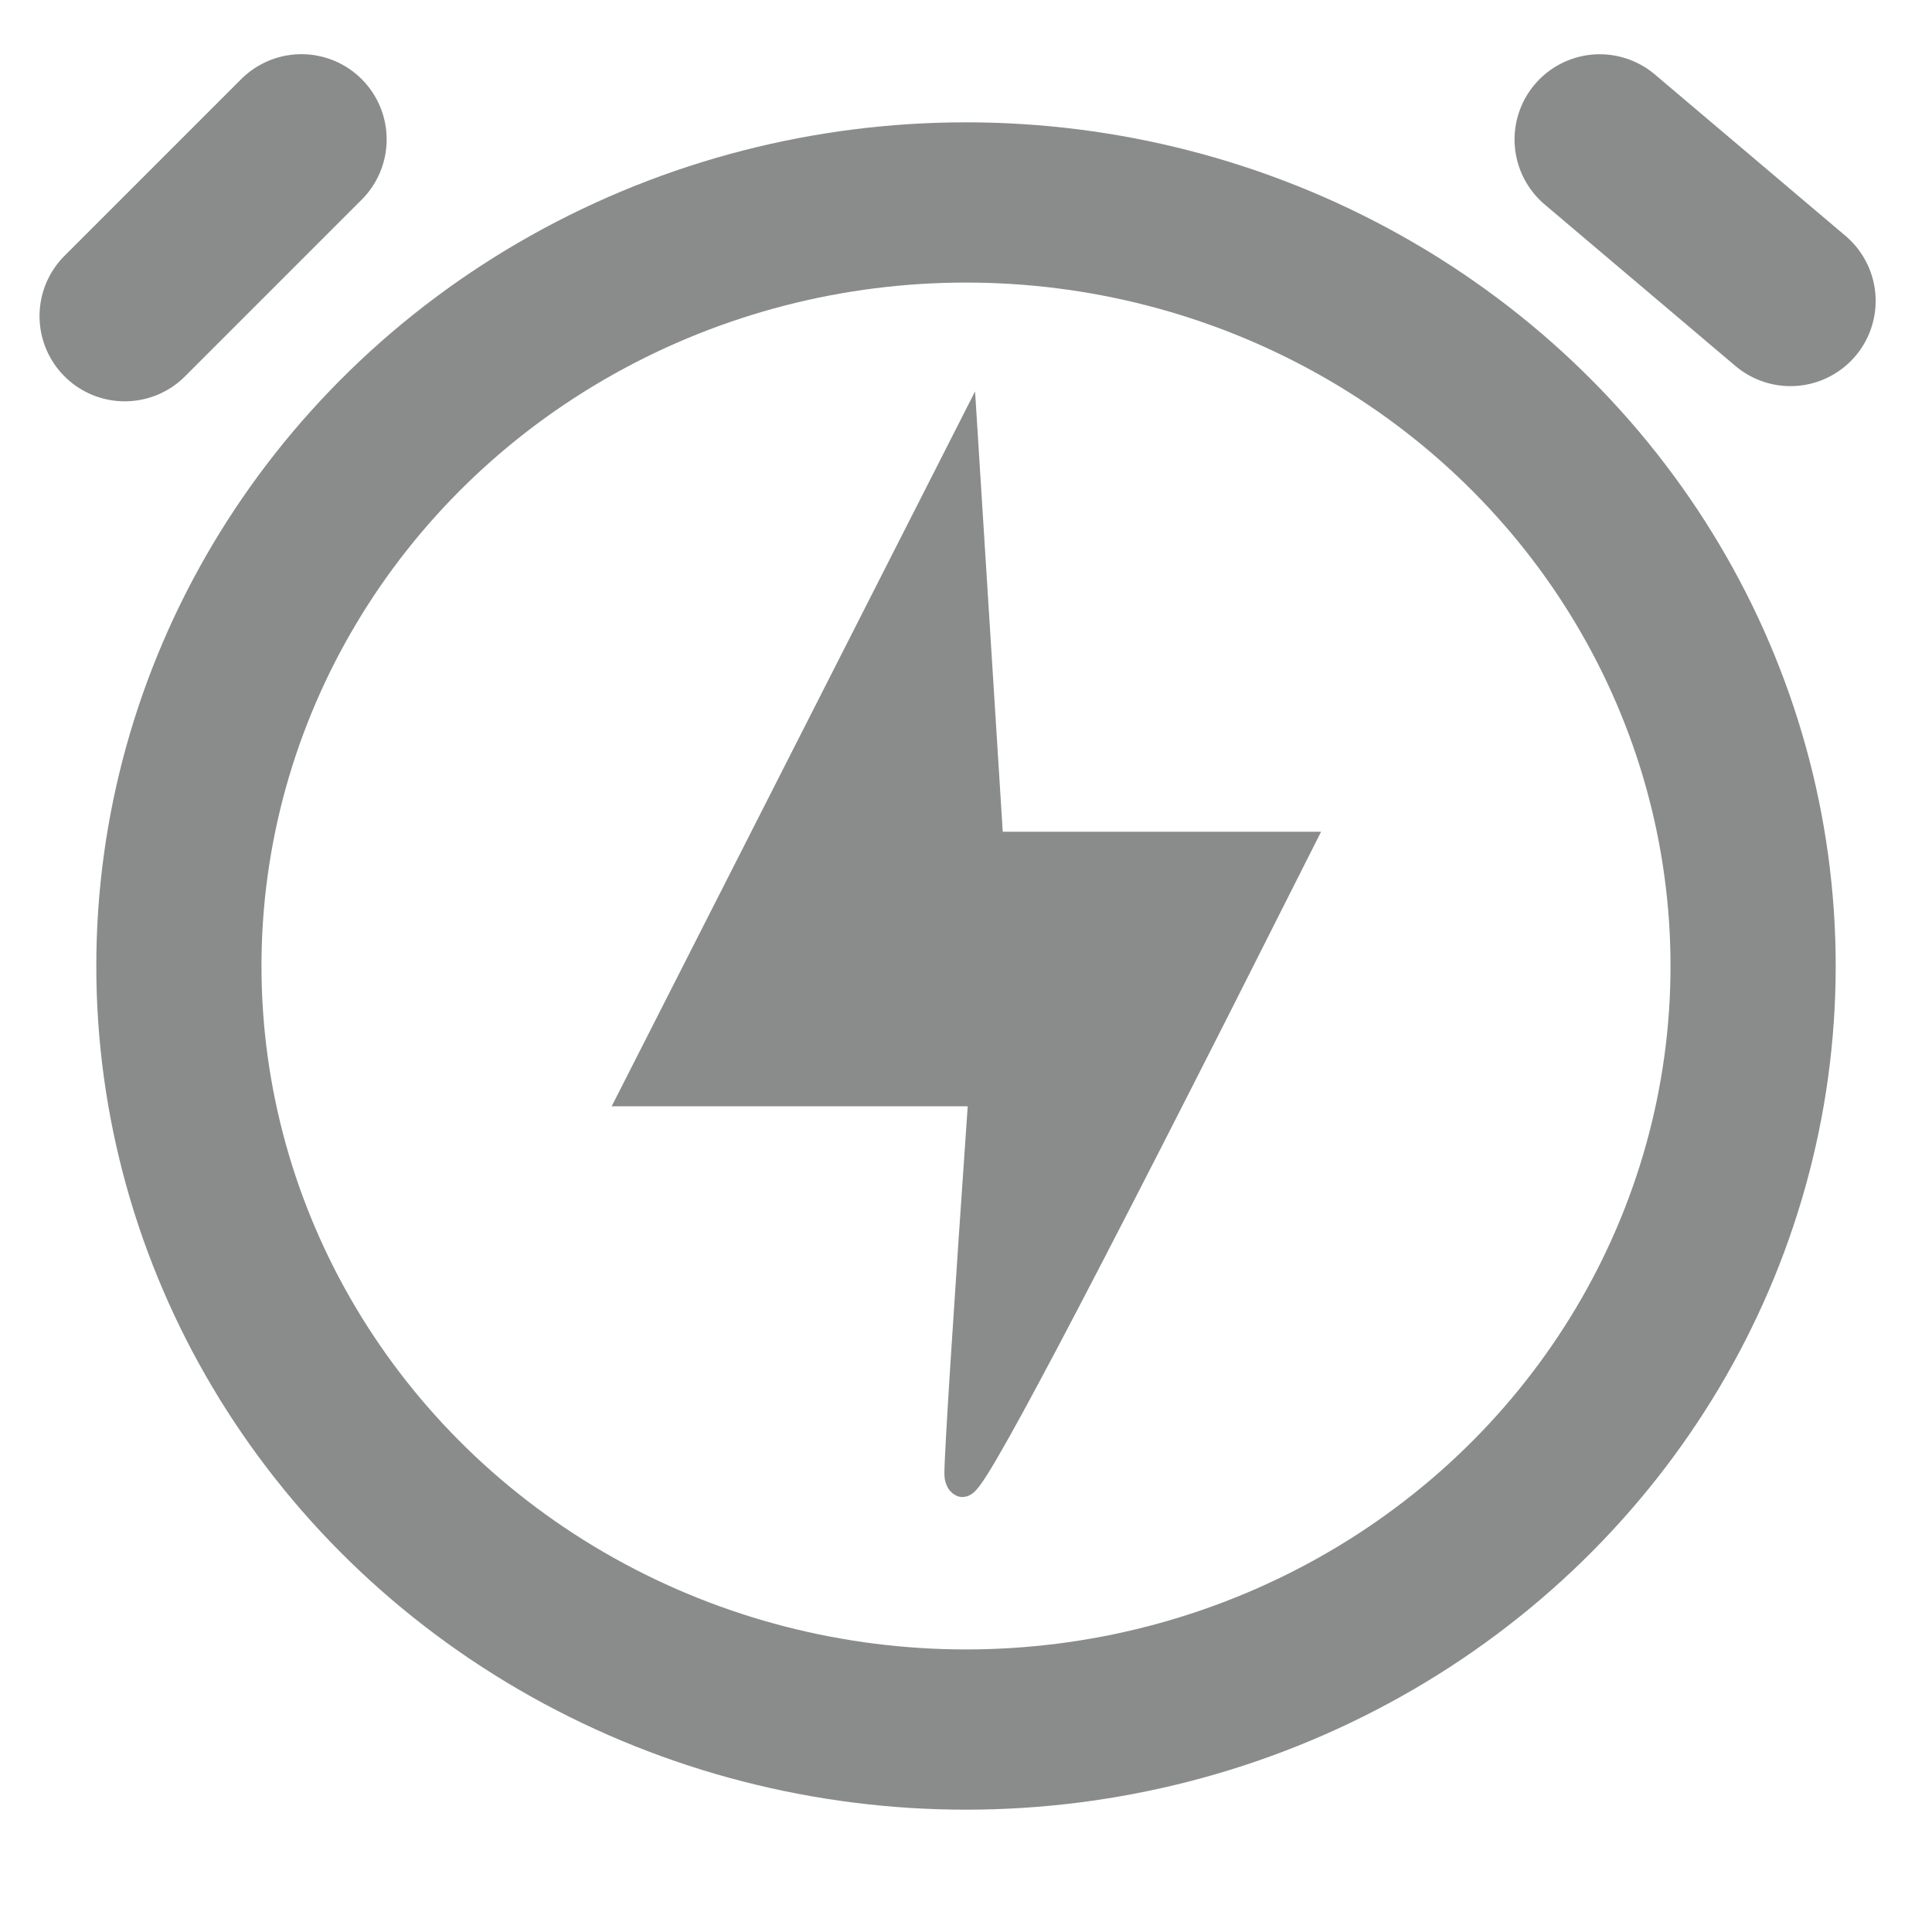 <svg id="etZH5QPiS8C1" xmlns="http://www.w3.org/2000/svg" xmlns:xlink="http://www.w3.org/1999/xlink" viewBox="0 0 34 34" shape-rendering="geometricPrecision" text-rendering="geometricPrecision"><ellipse rx="14.295" ry="14.295" transform="matrix(.969 0 0 0.94 17 17)" fill="none" stroke="#8A8B8B" stroke-width="3"/><path d="M17,13.771l.357,4.586h4.354Q17,25.916,17,25.559t.357-4.517h-4.934L17,13.771Z" transform="matrix(1.225 0 0 1.517-3.899-12.831)" fill="#8A8B8B" stroke="#8A8B8B" stroke-width="0.5"/><line x1="-2.199" y1="0" x2="2.199" y2="0" transform="matrix(.707-.707 0.707 0.707 3.75 4.008)" fill="none" stroke="#8A8B8B" stroke-width="3" stroke-linecap="round"/><line x1="-2.199" y1="0" x2="2.199" y2="0" transform="matrix(.763 0.646-.646 0.763 29.831 3.875)" fill="none" stroke="#8A8B8B" stroke-width="3" stroke-linecap="round"/></svg>
